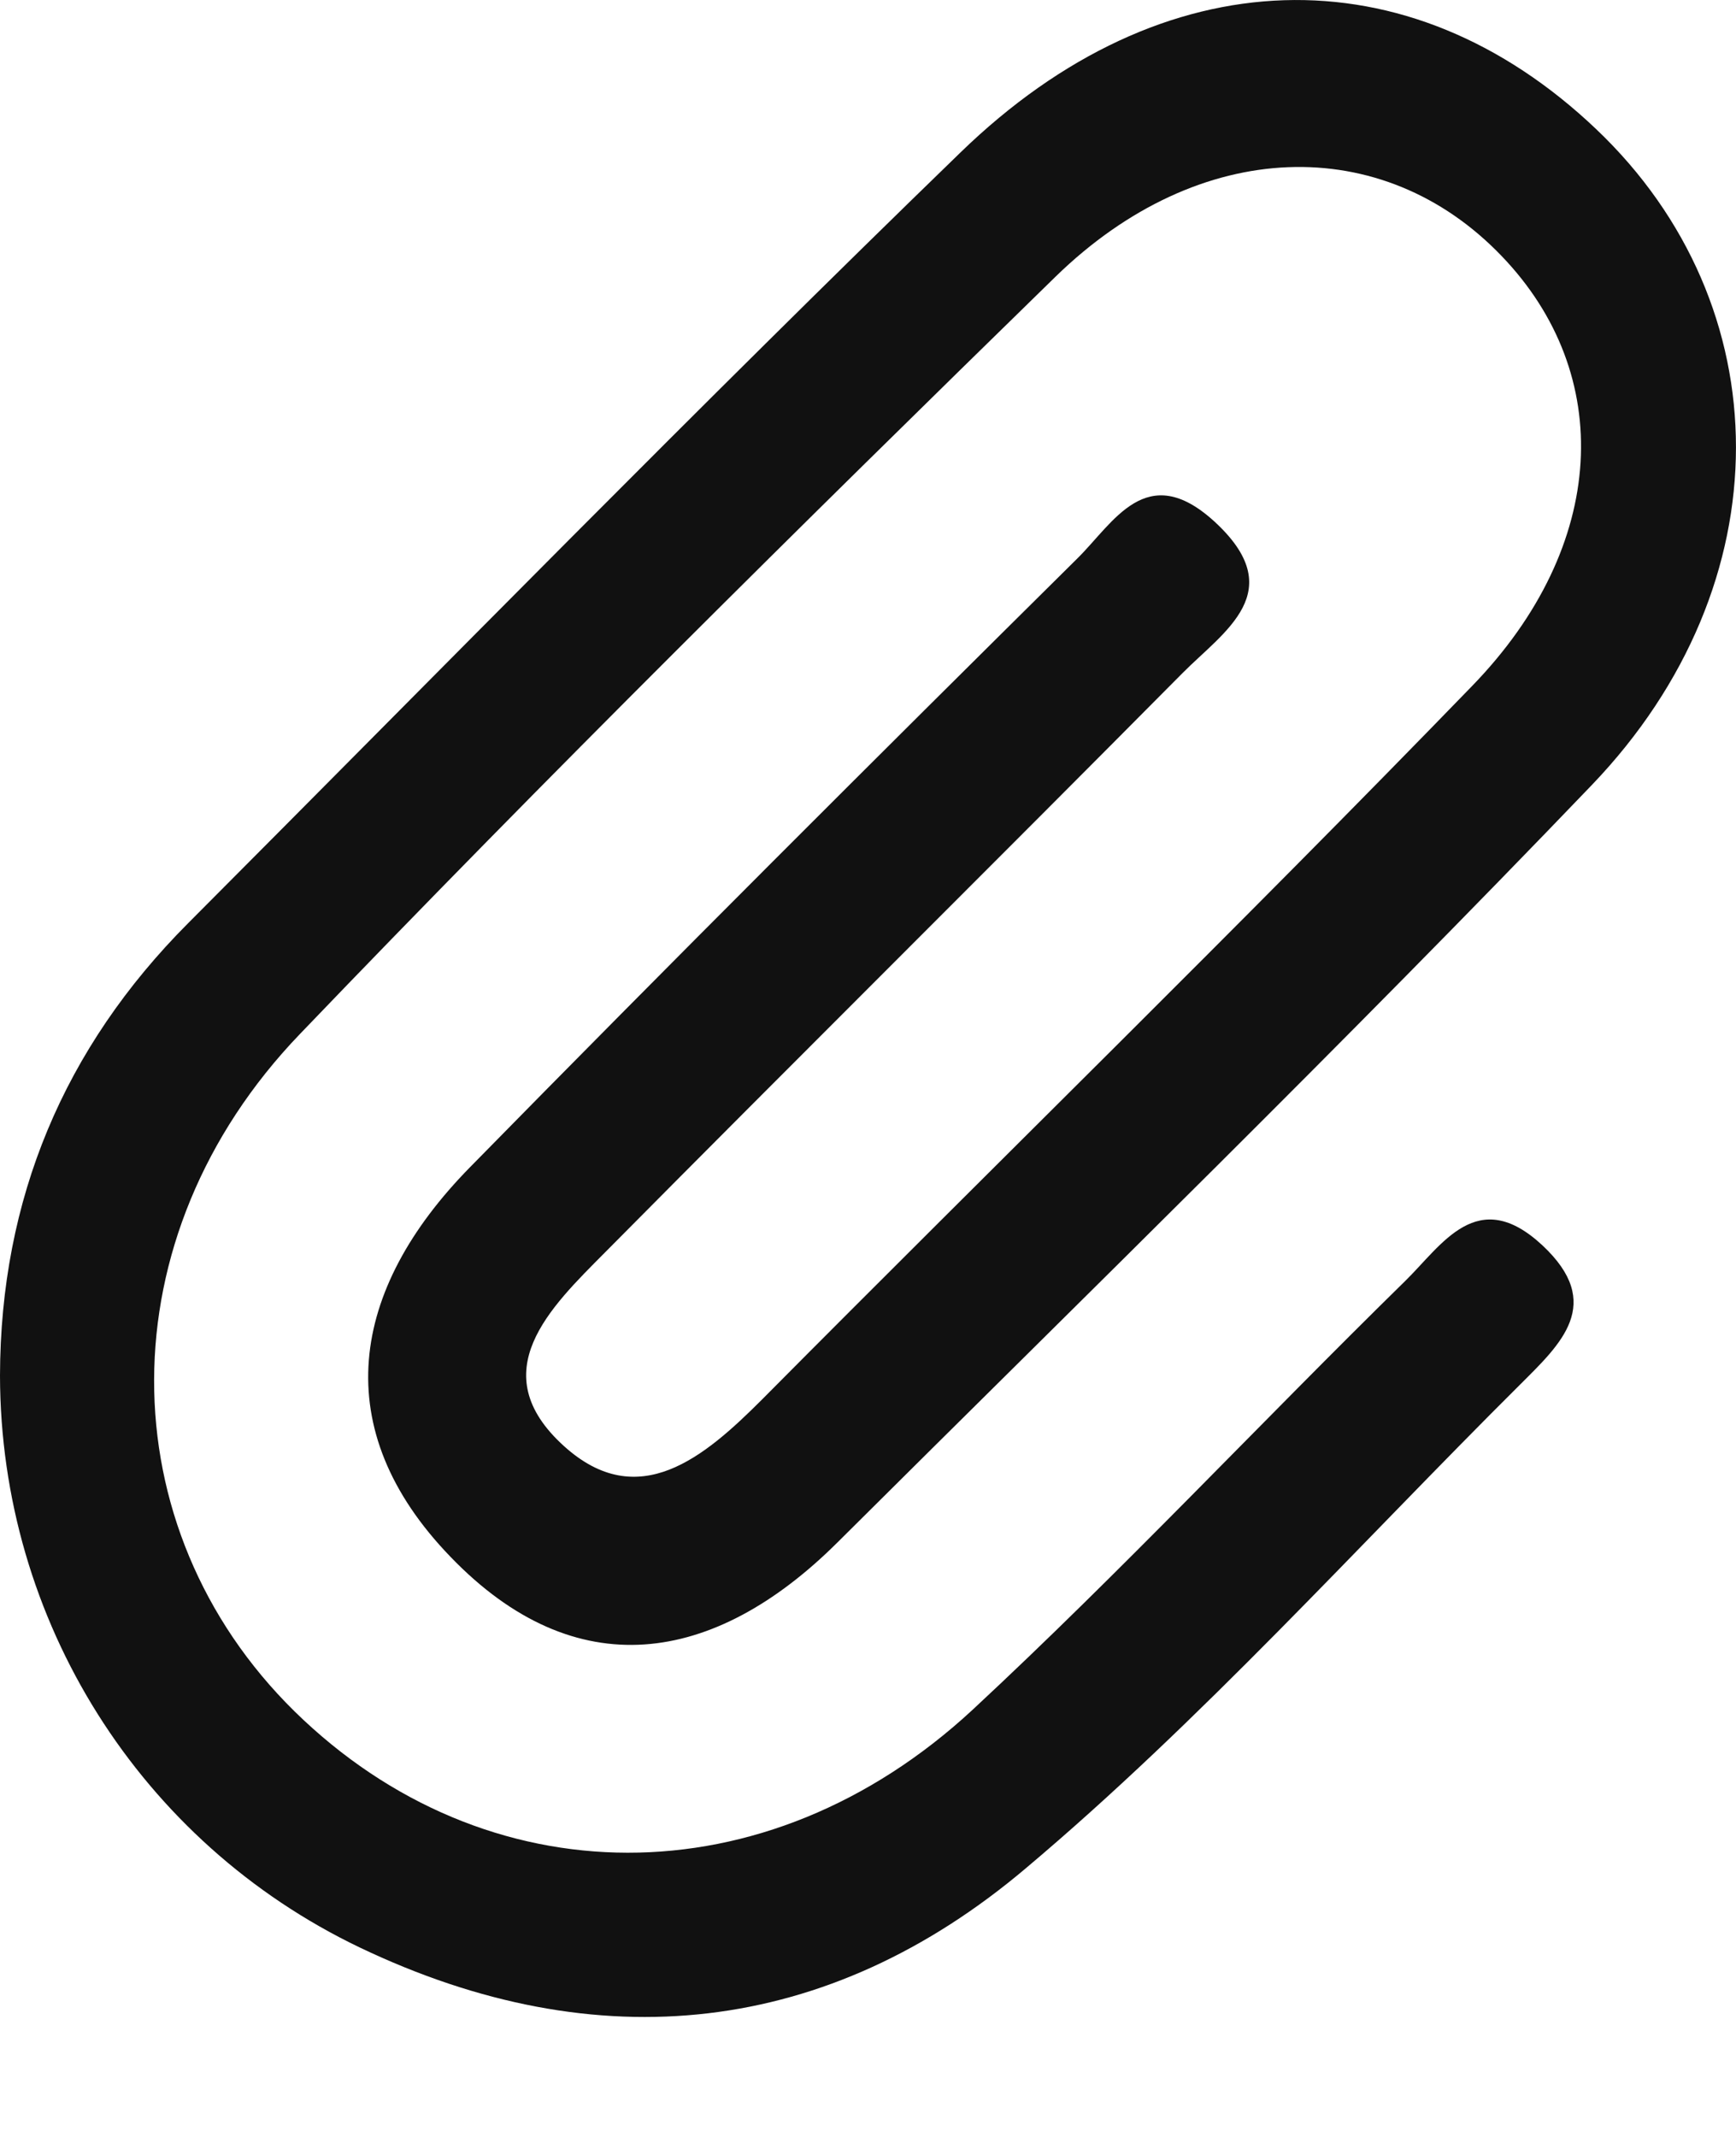 <svg width="13" height="16" viewBox="0 0 13 16" fill="none" xmlns="http://www.w3.org/2000/svg">
<path d="M0 10.3C0.003 8.978 0.478 7.846 1.409 6.912C3.331 4.984 5.237 3.037 7.191 1.143C8.71 -0.332 10.55 -0.367 11.953 0.967C13.34 2.285 13.368 4.367 11.921 5.877C10.075 7.802 8.163 9.667 6.269 11.551C5.344 12.47 4.309 12.627 3.375 11.658C2.45 10.702 2.617 9.658 3.52 8.739C5.023 7.207 6.543 5.691 8.068 4.181C8.339 3.914 8.584 3.442 9.091 3.902C9.666 4.427 9.166 4.726 8.855 5.04C7.417 6.49 5.967 7.928 4.53 9.378C4.121 9.79 3.611 10.274 4.224 10.828C4.781 11.331 5.275 10.91 5.706 10.479C7.477 8.695 9.276 6.94 11.025 5.135C12.044 4.084 12.095 2.801 11.245 1.917C10.355 0.989 8.984 1.02 7.905 2.071C5.995 3.936 4.095 5.814 2.246 7.742C0.786 9.261 0.808 11.438 2.205 12.813C3.636 14.216 5.734 14.238 7.285 12.8C8.399 11.765 9.437 10.655 10.522 9.592C10.799 9.321 11.063 8.871 11.55 9.324C12.019 9.762 11.686 10.064 11.384 10.366C10.16 11.583 8.999 12.879 7.681 13.989C6.203 15.238 4.482 15.436 2.693 14.581C1.051 13.794 0.003 12.136 0 10.3Z" fill="#111111"/>
</svg>
